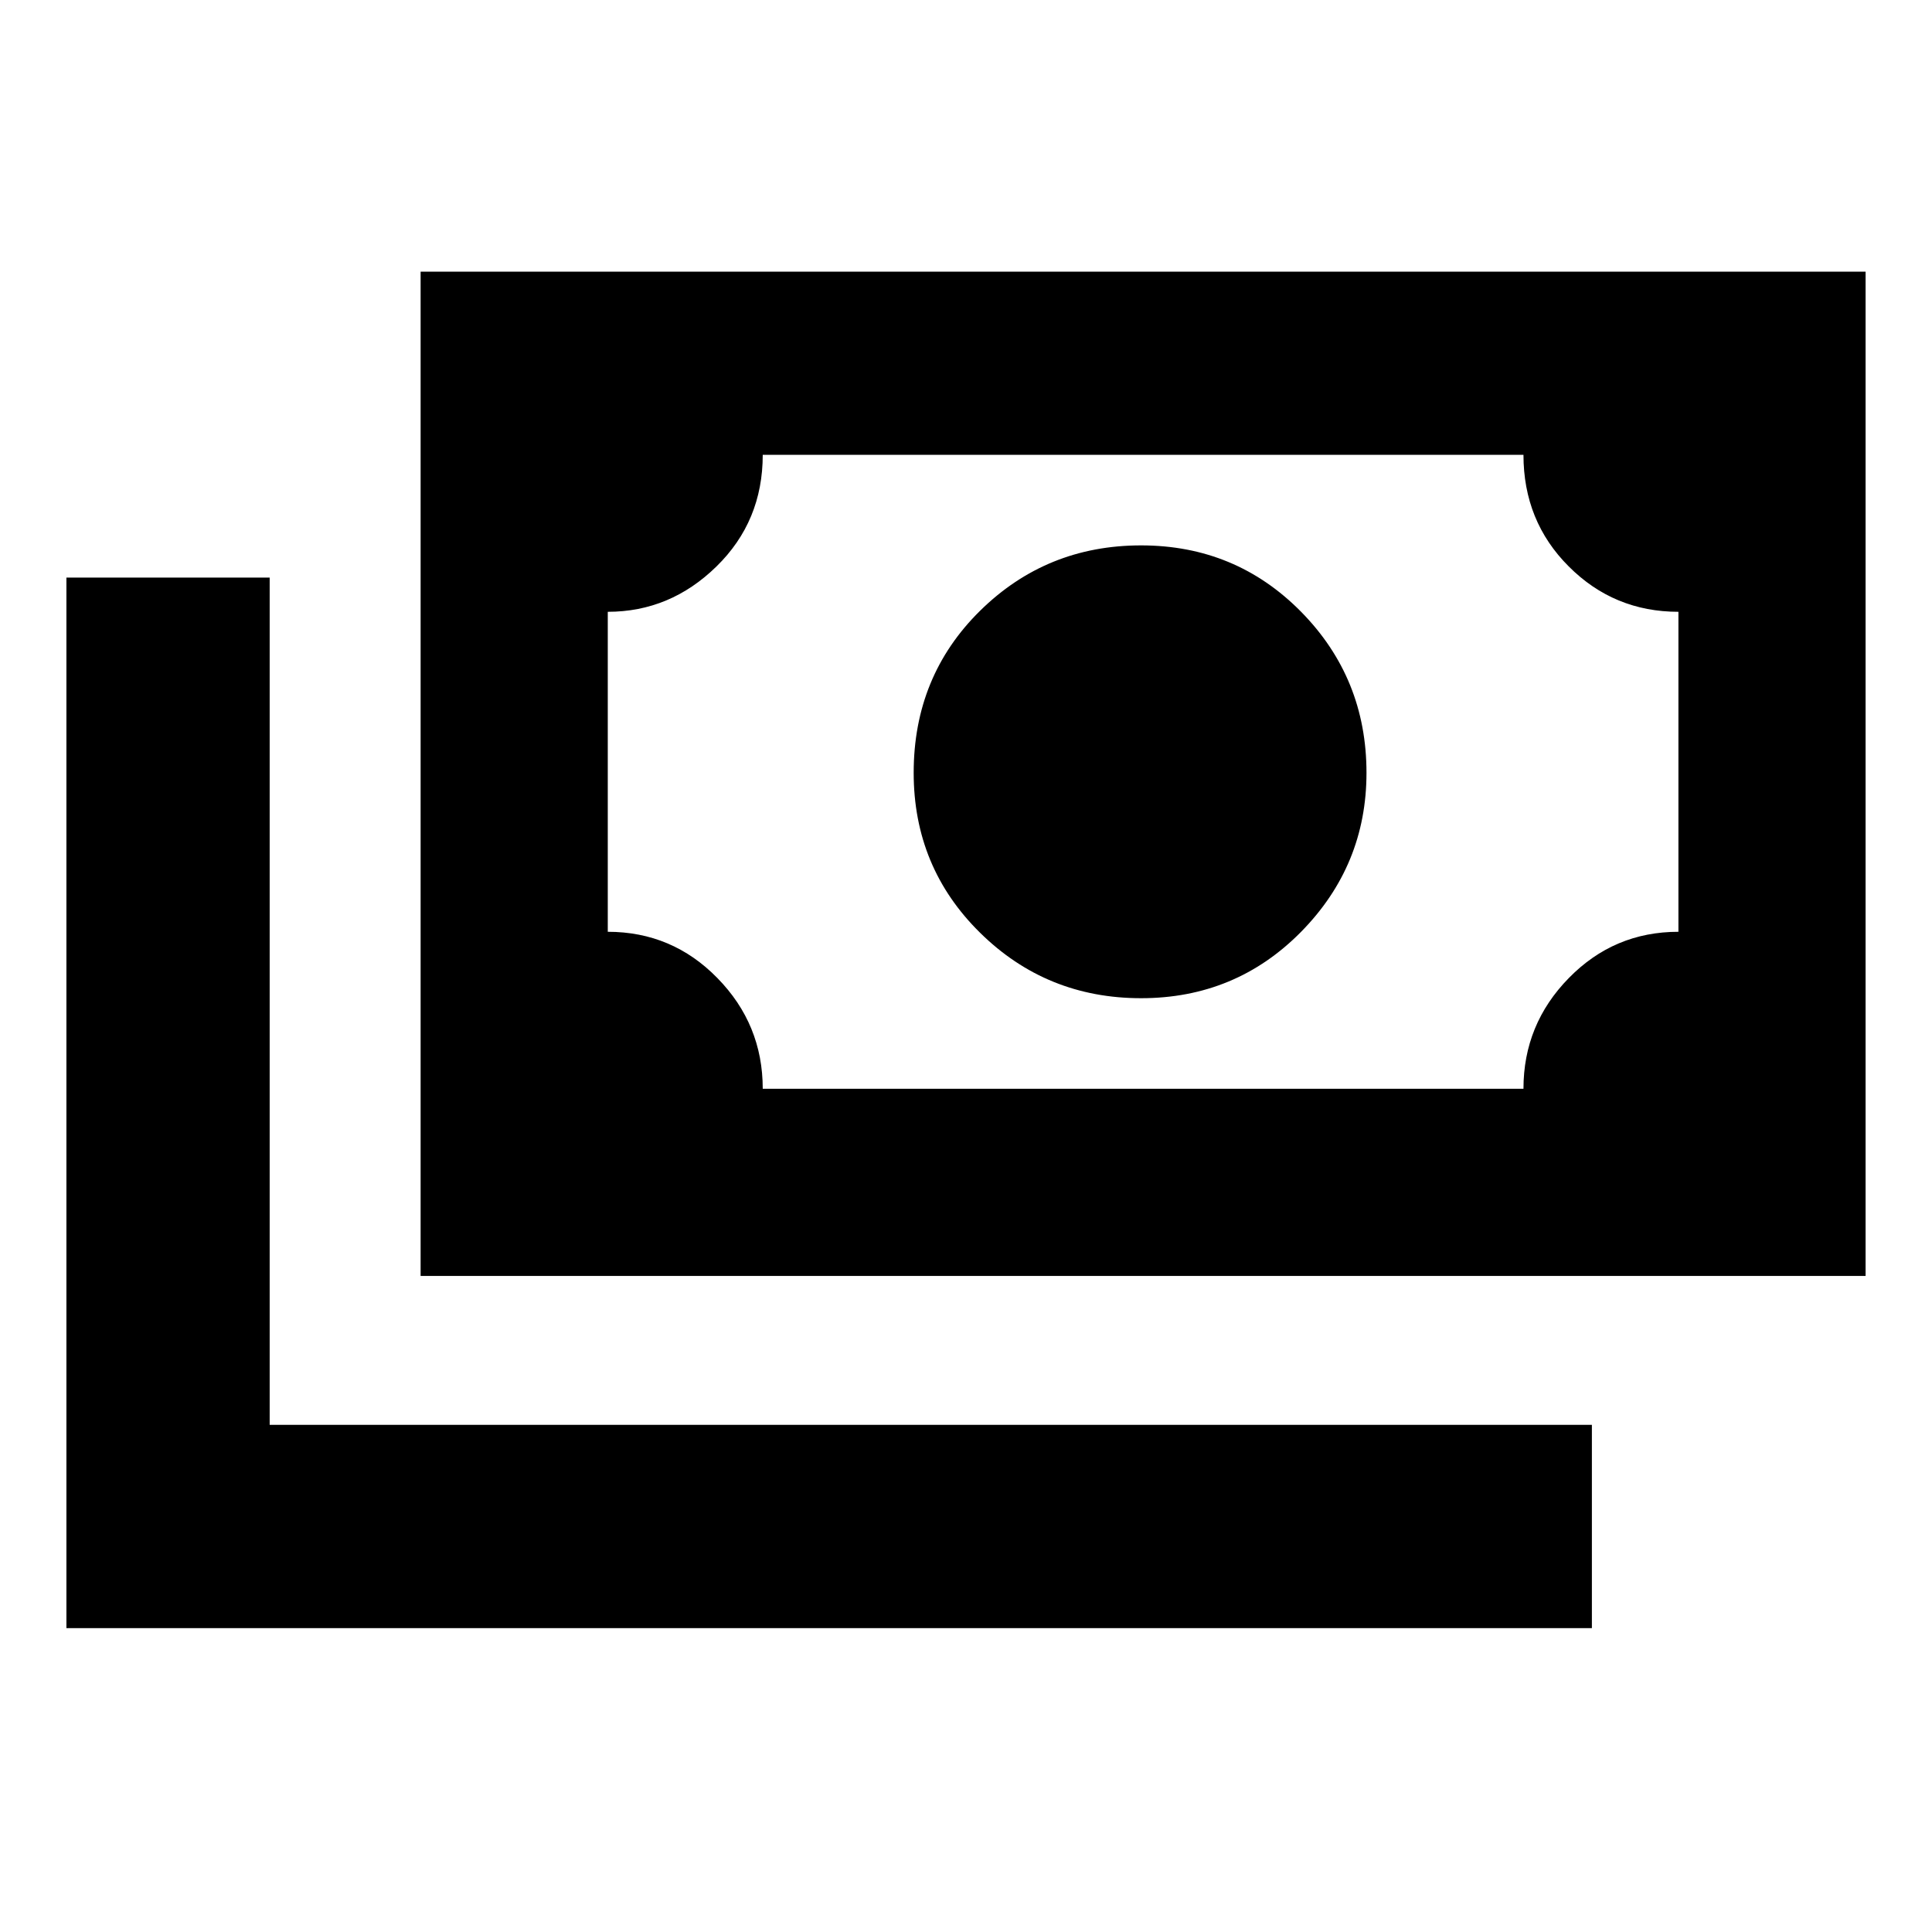<svg xmlns="http://www.w3.org/2000/svg" height="24" width="24"><path d="M14.175 12.4Q13 12.4 12.175 11.587Q11.35 10.775 11.35 9.6Q11.35 8.4 12.175 7.587Q13 6.775 14.175 6.775Q15.35 6.775 16.163 7.6Q16.975 8.425 16.975 9.6Q16.975 10.75 16.163 11.575Q15.35 12.4 14.175 12.4ZM5.225 15.85V3.375H23.175V15.85ZM9.475 13.525H18.925Q18.925 12.725 19.488 12.15Q20.05 11.575 20.85 11.575V7.6Q20.05 7.6 19.488 7.037Q18.925 6.475 18.925 5.65H9.475Q9.475 6.475 8.9 7.037Q8.325 7.6 7.55 7.6V11.575Q8.35 11.575 8.912 12.15Q9.475 12.725 9.475 13.525ZM0.825 20.225V7.175H3.35V17.7H19.775V20.225ZM7.55 13.525V5.65Z"/></svg>